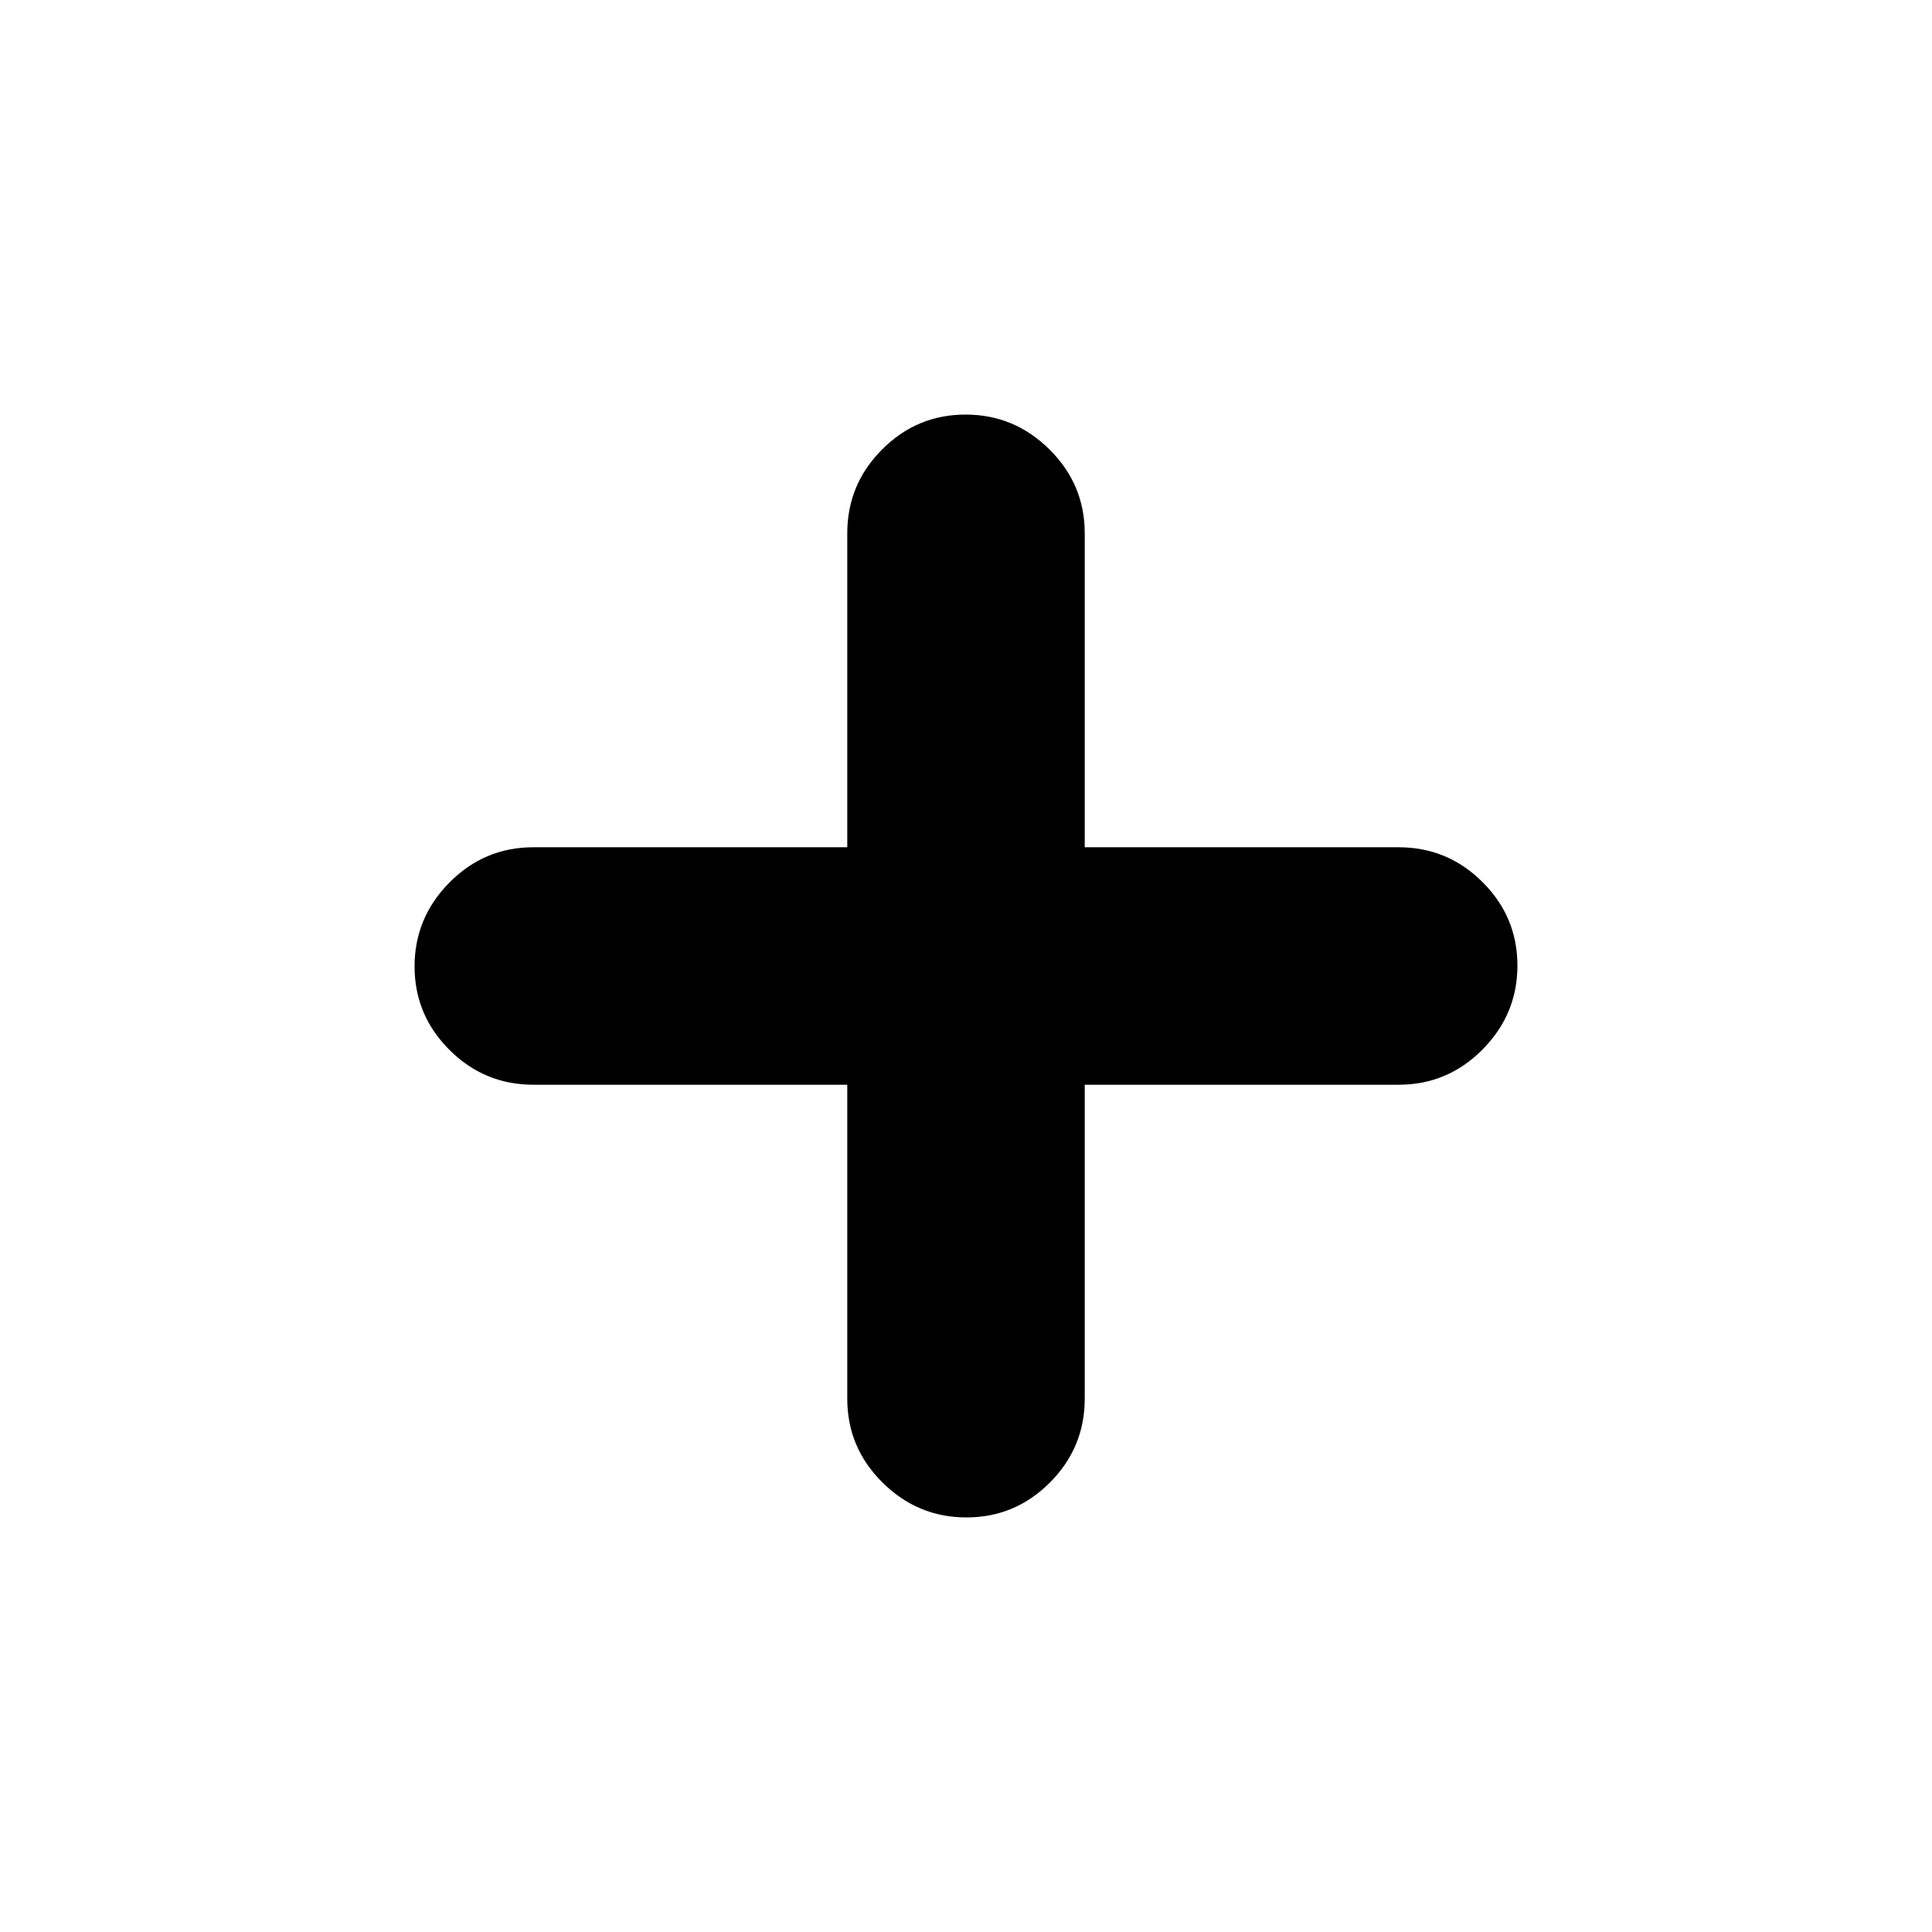 <svg xmlns="http://www.w3.org/2000/svg" height="20" viewBox="0 -960 960 960" width="20"><path d="M421-421H265q-24.3 0-41.65-17.289-17.35-17.29-17.35-41.5Q206-504 223.35-521.5T265-539h156v-156q0-24.3 17.289-41.65 17.29-17.35 41.5-17.35Q504-754 521.5-736.65T539-695v156h156q24.3 0 41.65 17.289 17.35 17.29 17.35 41.5Q754-456 736.65-438.5T695-421H539v156q0 24.3-17.289 41.65-17.29 17.35-41.5 17.35Q456-206 438.5-223.35T421-265v-156Z"/></svg>